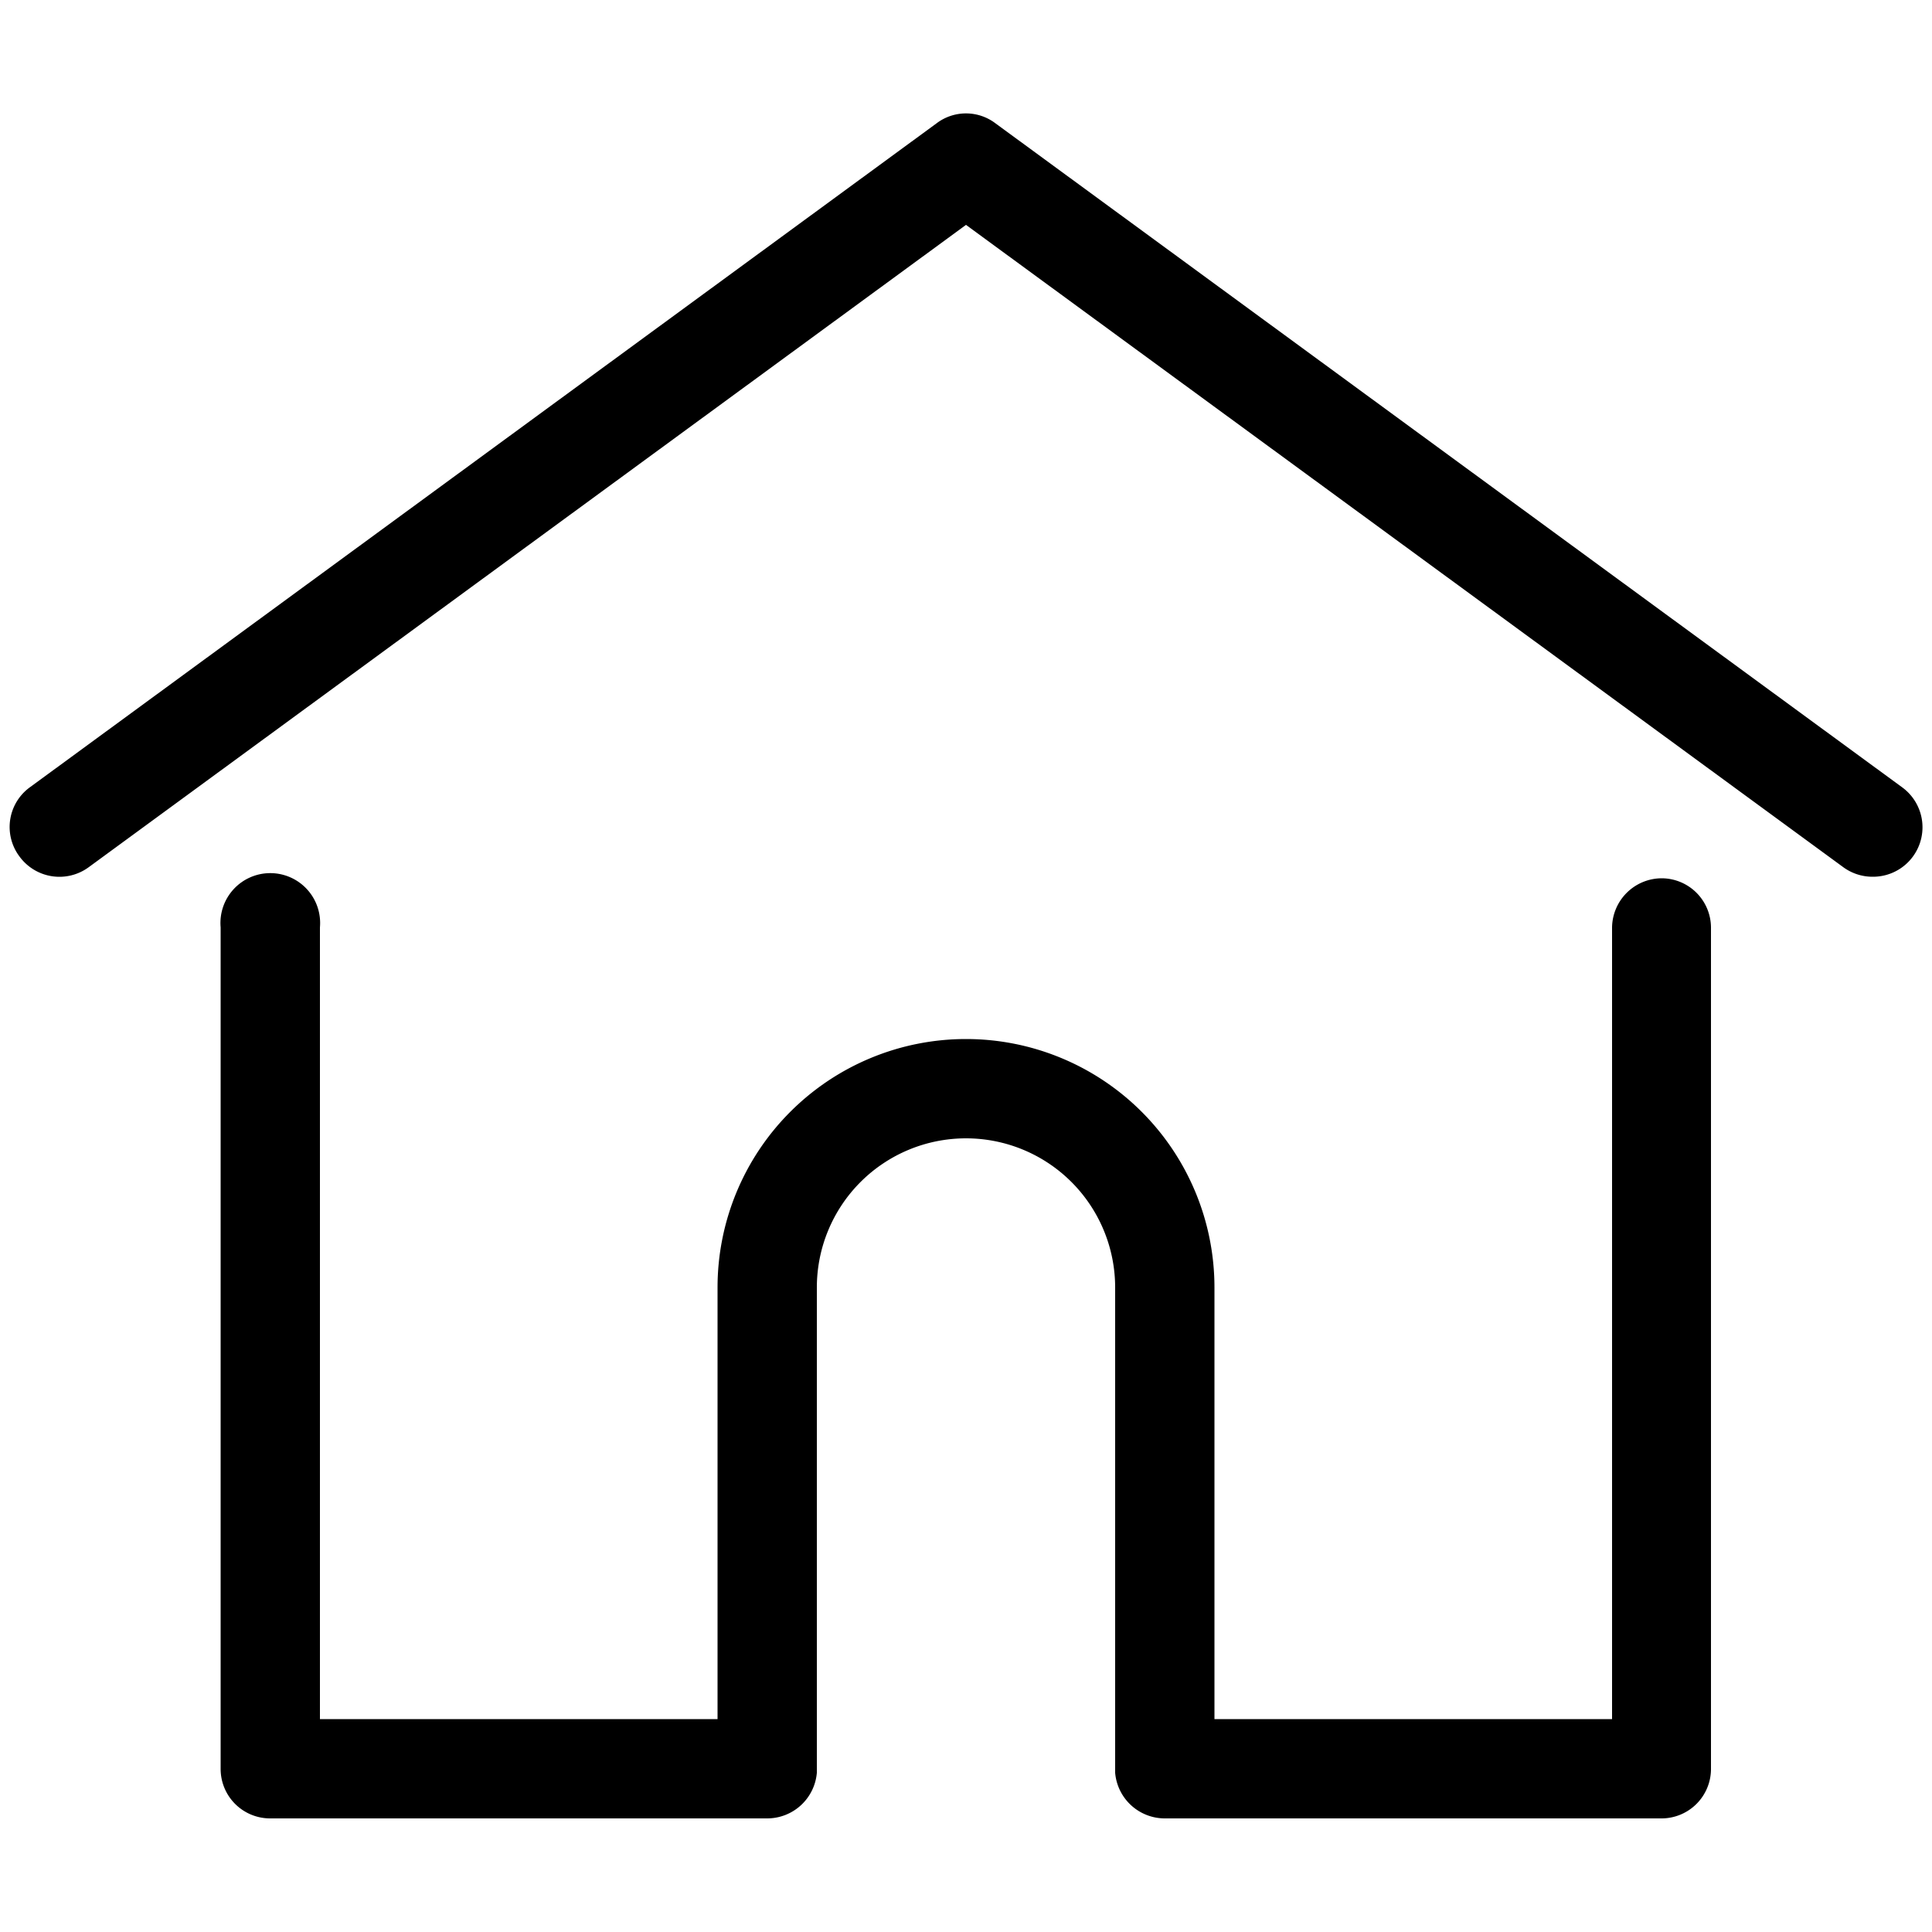 <svg xmlns="http://www.w3.org/2000/svg" viewBox="0 0 50 50"><title>Prancheta 8</title><g id="_8" data-name="8"><path d="M49.22,20.37,25.76,3.19a1.26,1.26,0,0,0-1.52,0L.78,20.37A1.27,1.27,0,0,0,.5,22.16a1.28,1.28,0,0,0,1.8.28L25,5.82,47.7,22.44a1.28,1.28,0,0,0,.76.25,1.28,1.28,0,0,0,.76-2.32Z"/><path d="M43,22.73A1.29,1.29,0,0,0,41.72,24V44.49H31.43V33.32a6.43,6.43,0,1,0-12.86,0V44.49H8.28V24a1.29,1.29,0,1,0-2.57,0V45.78A1.28,1.28,0,0,0,7,47.06H19.85a1.29,1.29,0,0,0,1.29-1.18V33.32a3.86,3.86,0,0,1,7.72,0V45.88a1.29,1.29,0,0,0,1.28,1.18H43a1.28,1.28,0,0,0,1.28-1.28V24A1.28,1.28,0,0,0,43,22.73Z"/></g></svg>